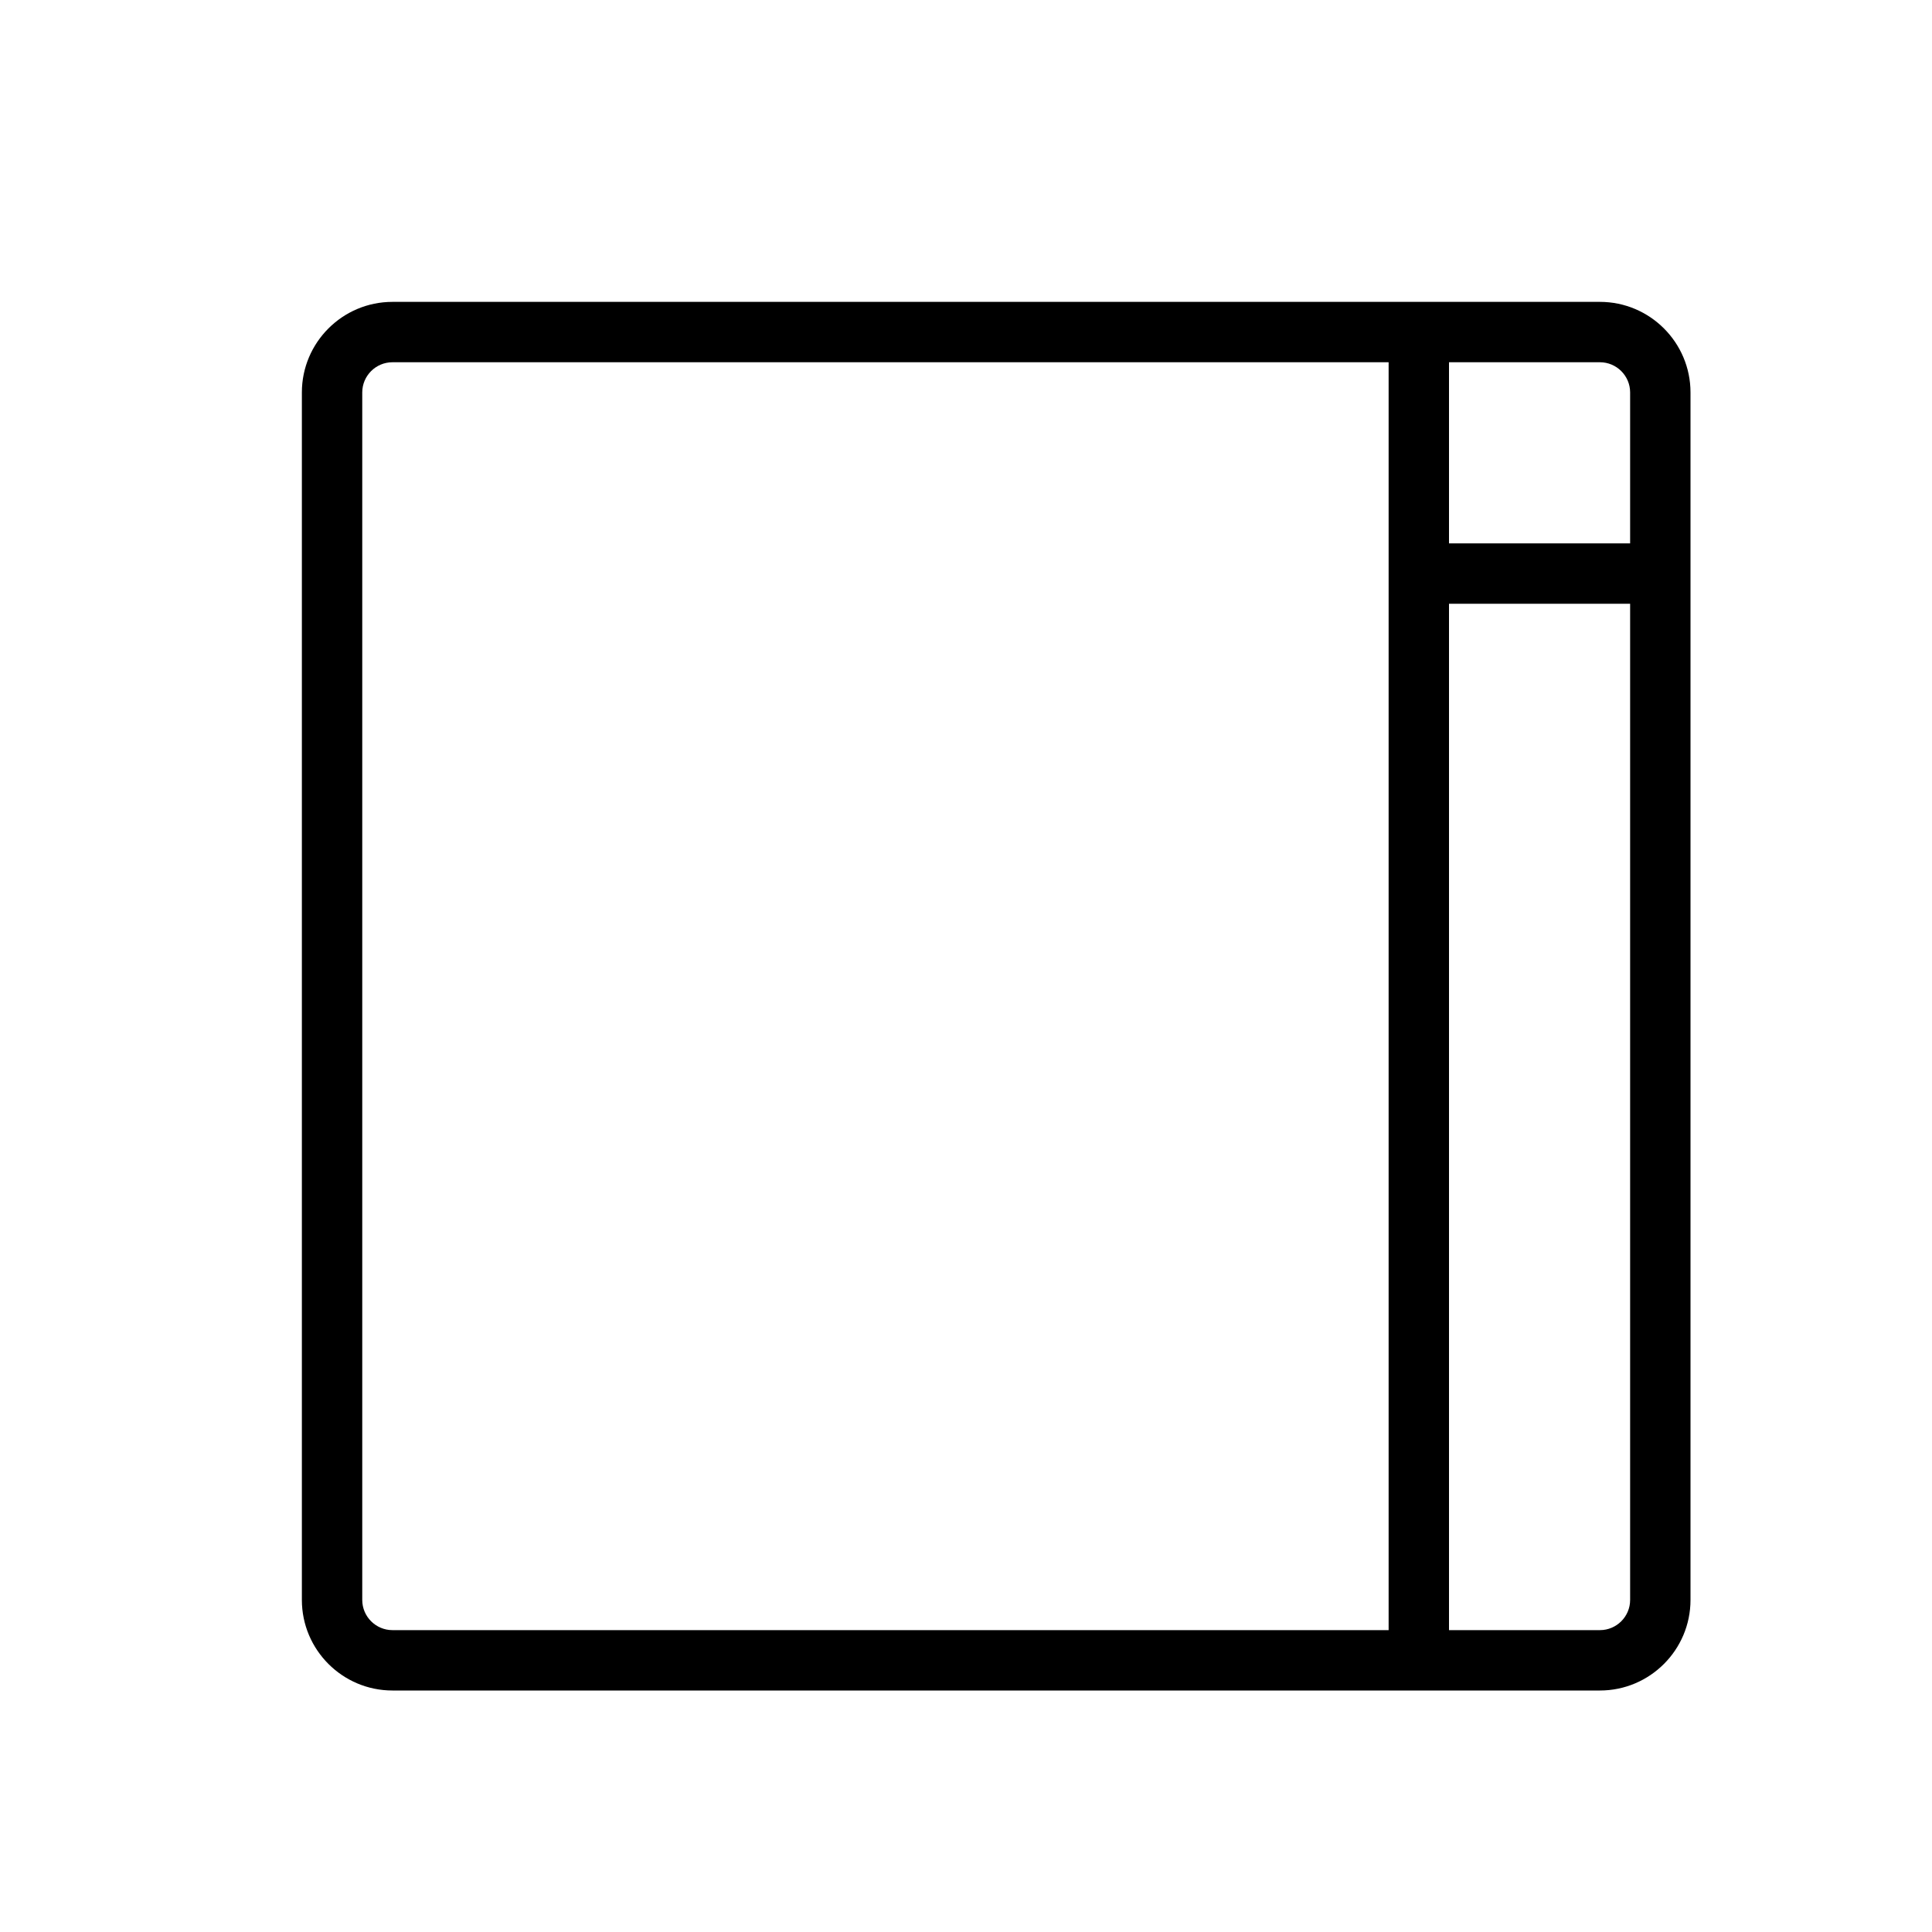 <svg version="1.1" xmlns="http://www.w3.org/2000/svg" width="32" height="32" viewBox="0 0 32 32">
<title>layout-nav-right-hamburger</title>
<path d="M26.5 5h-20c-0.827 0-1.5 0.673-1.5 1.5v20c0 0.827 0.673 1.5 1.5 1.5h20c0.827 0 1.5-0.673 1.5-1.5v-20c0-0.827-0.673-1.5-1.5-1.5zM27 6.5v2.5h-3v-3h2.5c0.275 0 0.5 0.224 0.5 0.5zM6 26.5v-20c0-0.276 0.225-0.5 0.5-0.5h16.5v21h-16.5c-0.275 0-0.5-0.224-0.5-0.5zM26.5 27h-2.5v-17h3v16.5c0 0.276-0.225 0.5-0.5 0.5z"></path>
</svg>
